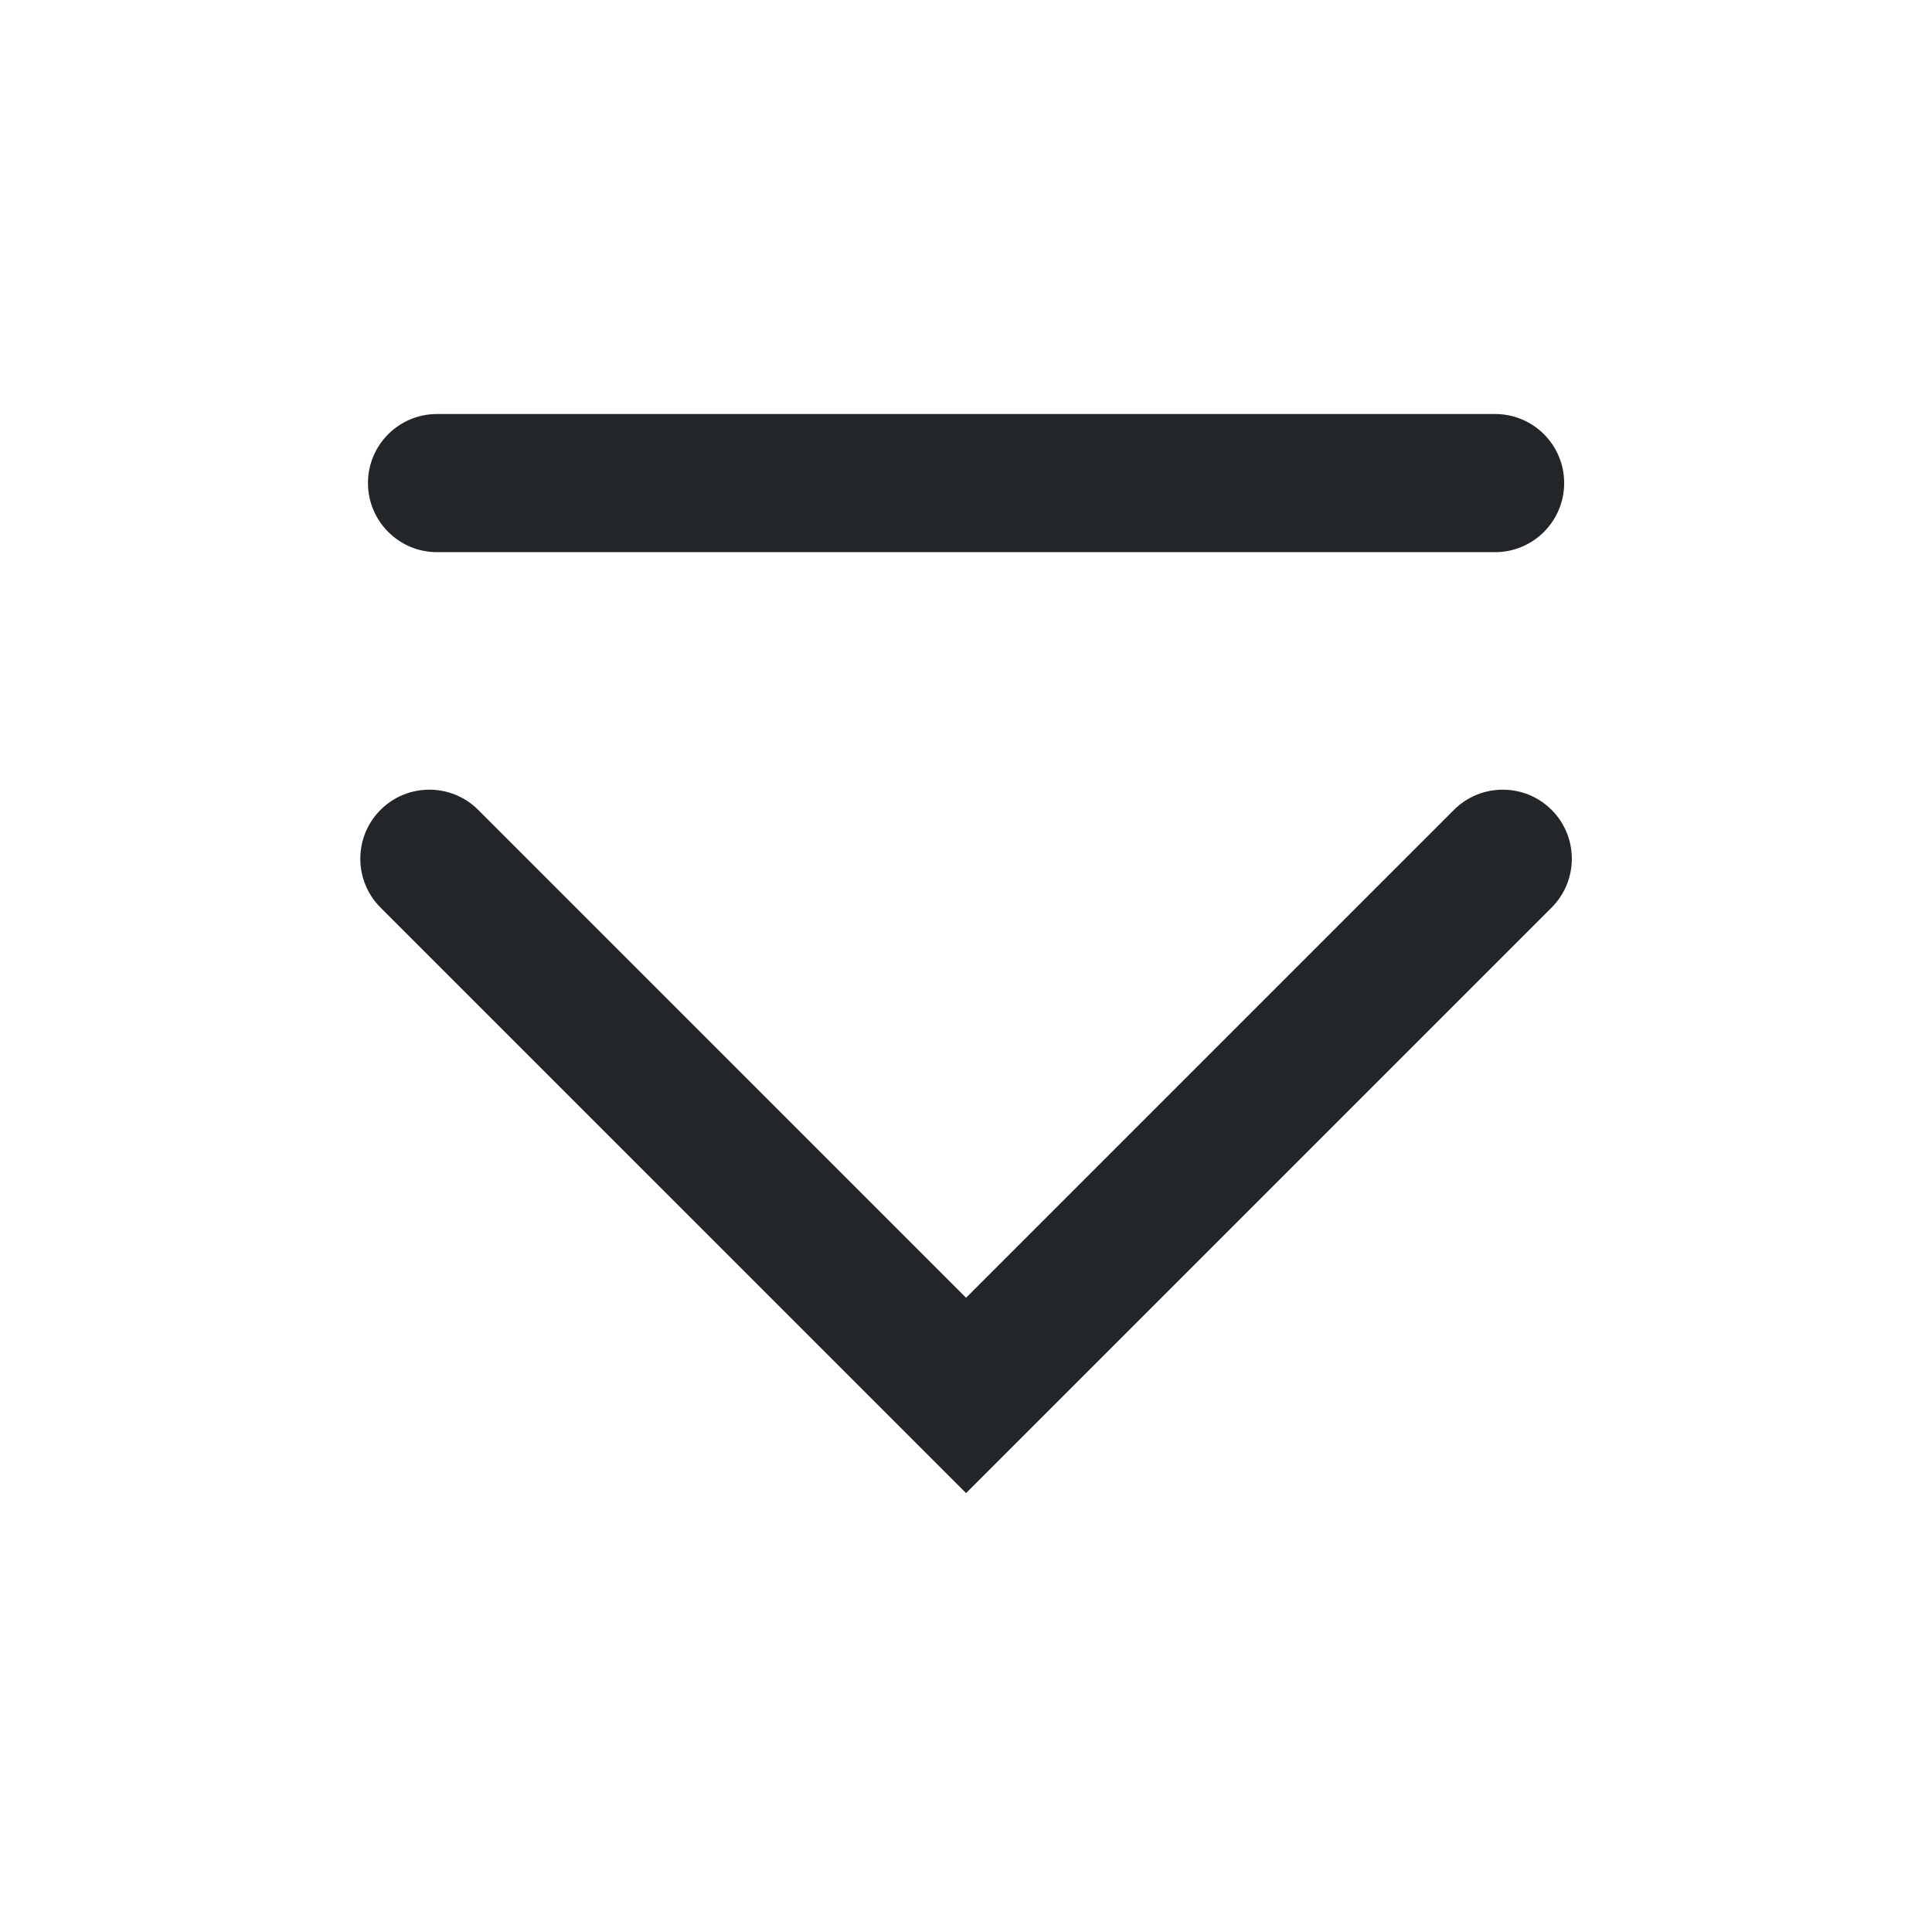 <?xml version='1.0' encoding='UTF-8' standalone='no'?>
<svg baseProfile="tiny" height="12.7mm" version="1.2" viewBox="0 0 84 84" width="12.7mm" xmlns="http://www.w3.org/2000/svg" xmlns:xlink="http://www.w3.org/1999/xlink">
    <style id="current-color-scheme" type="text/css">.ColorScheme-Text {color:#232629;}</style>
    <title>Qt SVG Document</title>
    <desc>Auto-generated by Helium window decoration</desc>
    <defs/>
    <g fill="none" fill-rule="evenodd" stroke="black" stroke-linecap="square" stroke-linejoin="bevel" stroke-width="1">
        <g class="ColorScheme-Text" fill="currentColor" fill-opacity="1" font-family="Adwaita Sans" font-size="23.333" font-style="normal" font-weight="400" stroke="none" transform="matrix(4.667,0,0,4.667,0,0)">
            <path d="M4.071,3.857 L13.929,3.857 C14.284,3.857 14.572,4.145 14.572,4.5 C14.572,4.855 14.284,5.144 13.929,5.144 L4.071,5.144 C3.716,5.144 3.428,4.855 3.428,4.5 C3.428,4.145 3.716,3.857 4.071,3.857 " fill-rule="nonzero" vector-effect="none"/>
            <path d="M4.455,7.545 L9.455,12.545 L9,13 L8.545,12.545 L13.545,7.545 C13.796,7.294 14.204,7.294 14.455,7.545 C14.706,7.796 14.706,8.204 14.455,8.455 L9.455,13.455 L9,13.91 L8.545,13.455 L3.545,8.455 C3.294,8.204 3.294,7.796 3.545,7.545 C3.796,7.294 4.204,7.294 4.455,7.545 " fill-rule="nonzero" vector-effect="none"/>
        </g>
    </g>
</svg>
